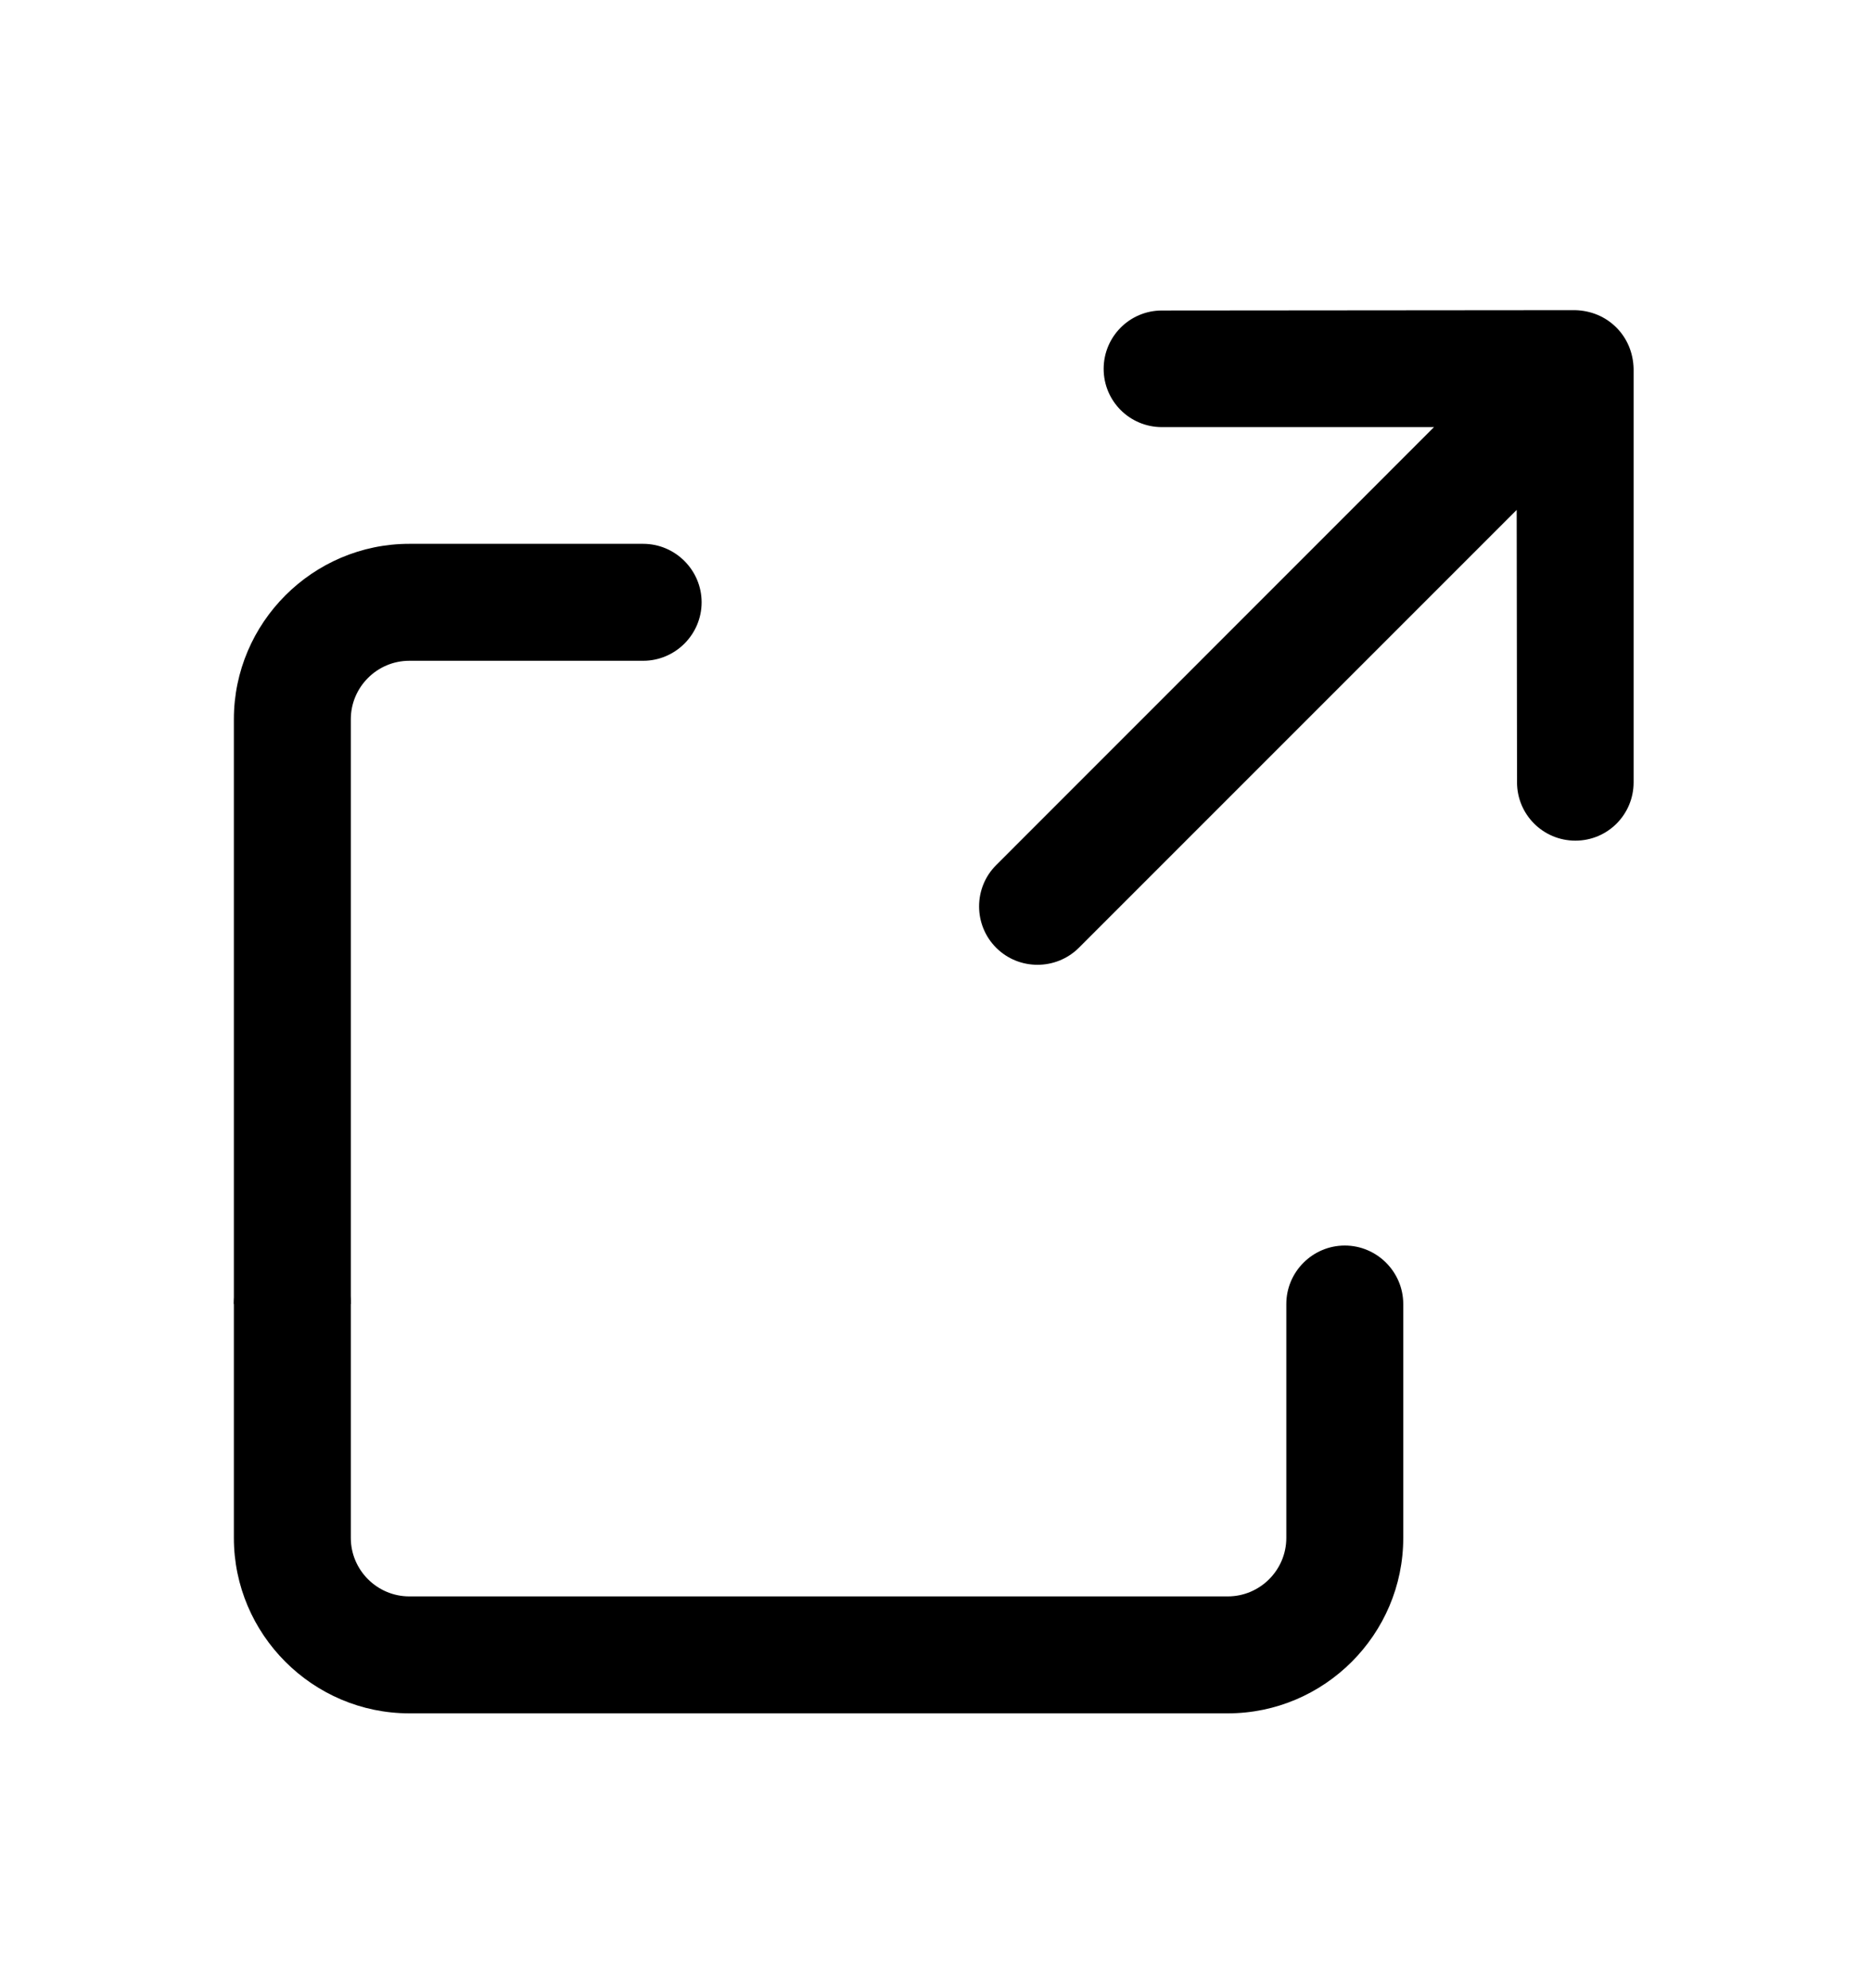 <svg xmlns="http://www.w3.org/2000/svg" width="16" height="17" fill="none" viewBox="0 0 16 17"><path fill="#000" d="M11.5 10.65C11.225 10.65 11 10.875 11 11.15V13.15C11 13.425 10.775 13.65 10.5 13.65L3.5 13.65C3.225 13.65 3 13.425 3 13.15V11.15C3 10.875 2.775 10.65 2.5 10.65C2.225 10.65 2 10.875 2 11.15V13.15C2 13.975 2.675 14.65 3.5 14.65L10.5 14.65C11.325 14.65 12 13.975 12 13.15V11.15C12 10.875 11.775 10.65 11.5 10.65Z"/><path fill="#000" d="M5.5 5.65C5.775 5.65 6 5.425 6 5.15C6 4.875 5.775 4.65 5.5 4.65L3.5 4.65C2.675 4.65 2 5.325 2 6.15V11.15H3L3 6.15C3 5.875 3.225 5.65 3.5 5.65L5.5 5.65Z"/><path fill="#000" d="M13.468 2.652C13.606 2.655 13.73 2.708 13.822 2.8C13.914 2.892 13.967 3.016 13.97 3.154V6.689C13.97 6.965 13.748 7.188 13.472 7.188C13.196 7.188 12.973 6.965 12.973 6.689L12.97 4.36L9.226 8.104C9.031 8.298 8.713 8.298 8.519 8.104C8.324 7.909 8.324 7.591 8.519 7.397L12.263 3.652L9.936 3.652C9.661 3.652 9.438 3.43 9.438 3.154C9.438 2.878 9.661 2.655 9.936 2.655L13.468 2.652Z"/></svg>